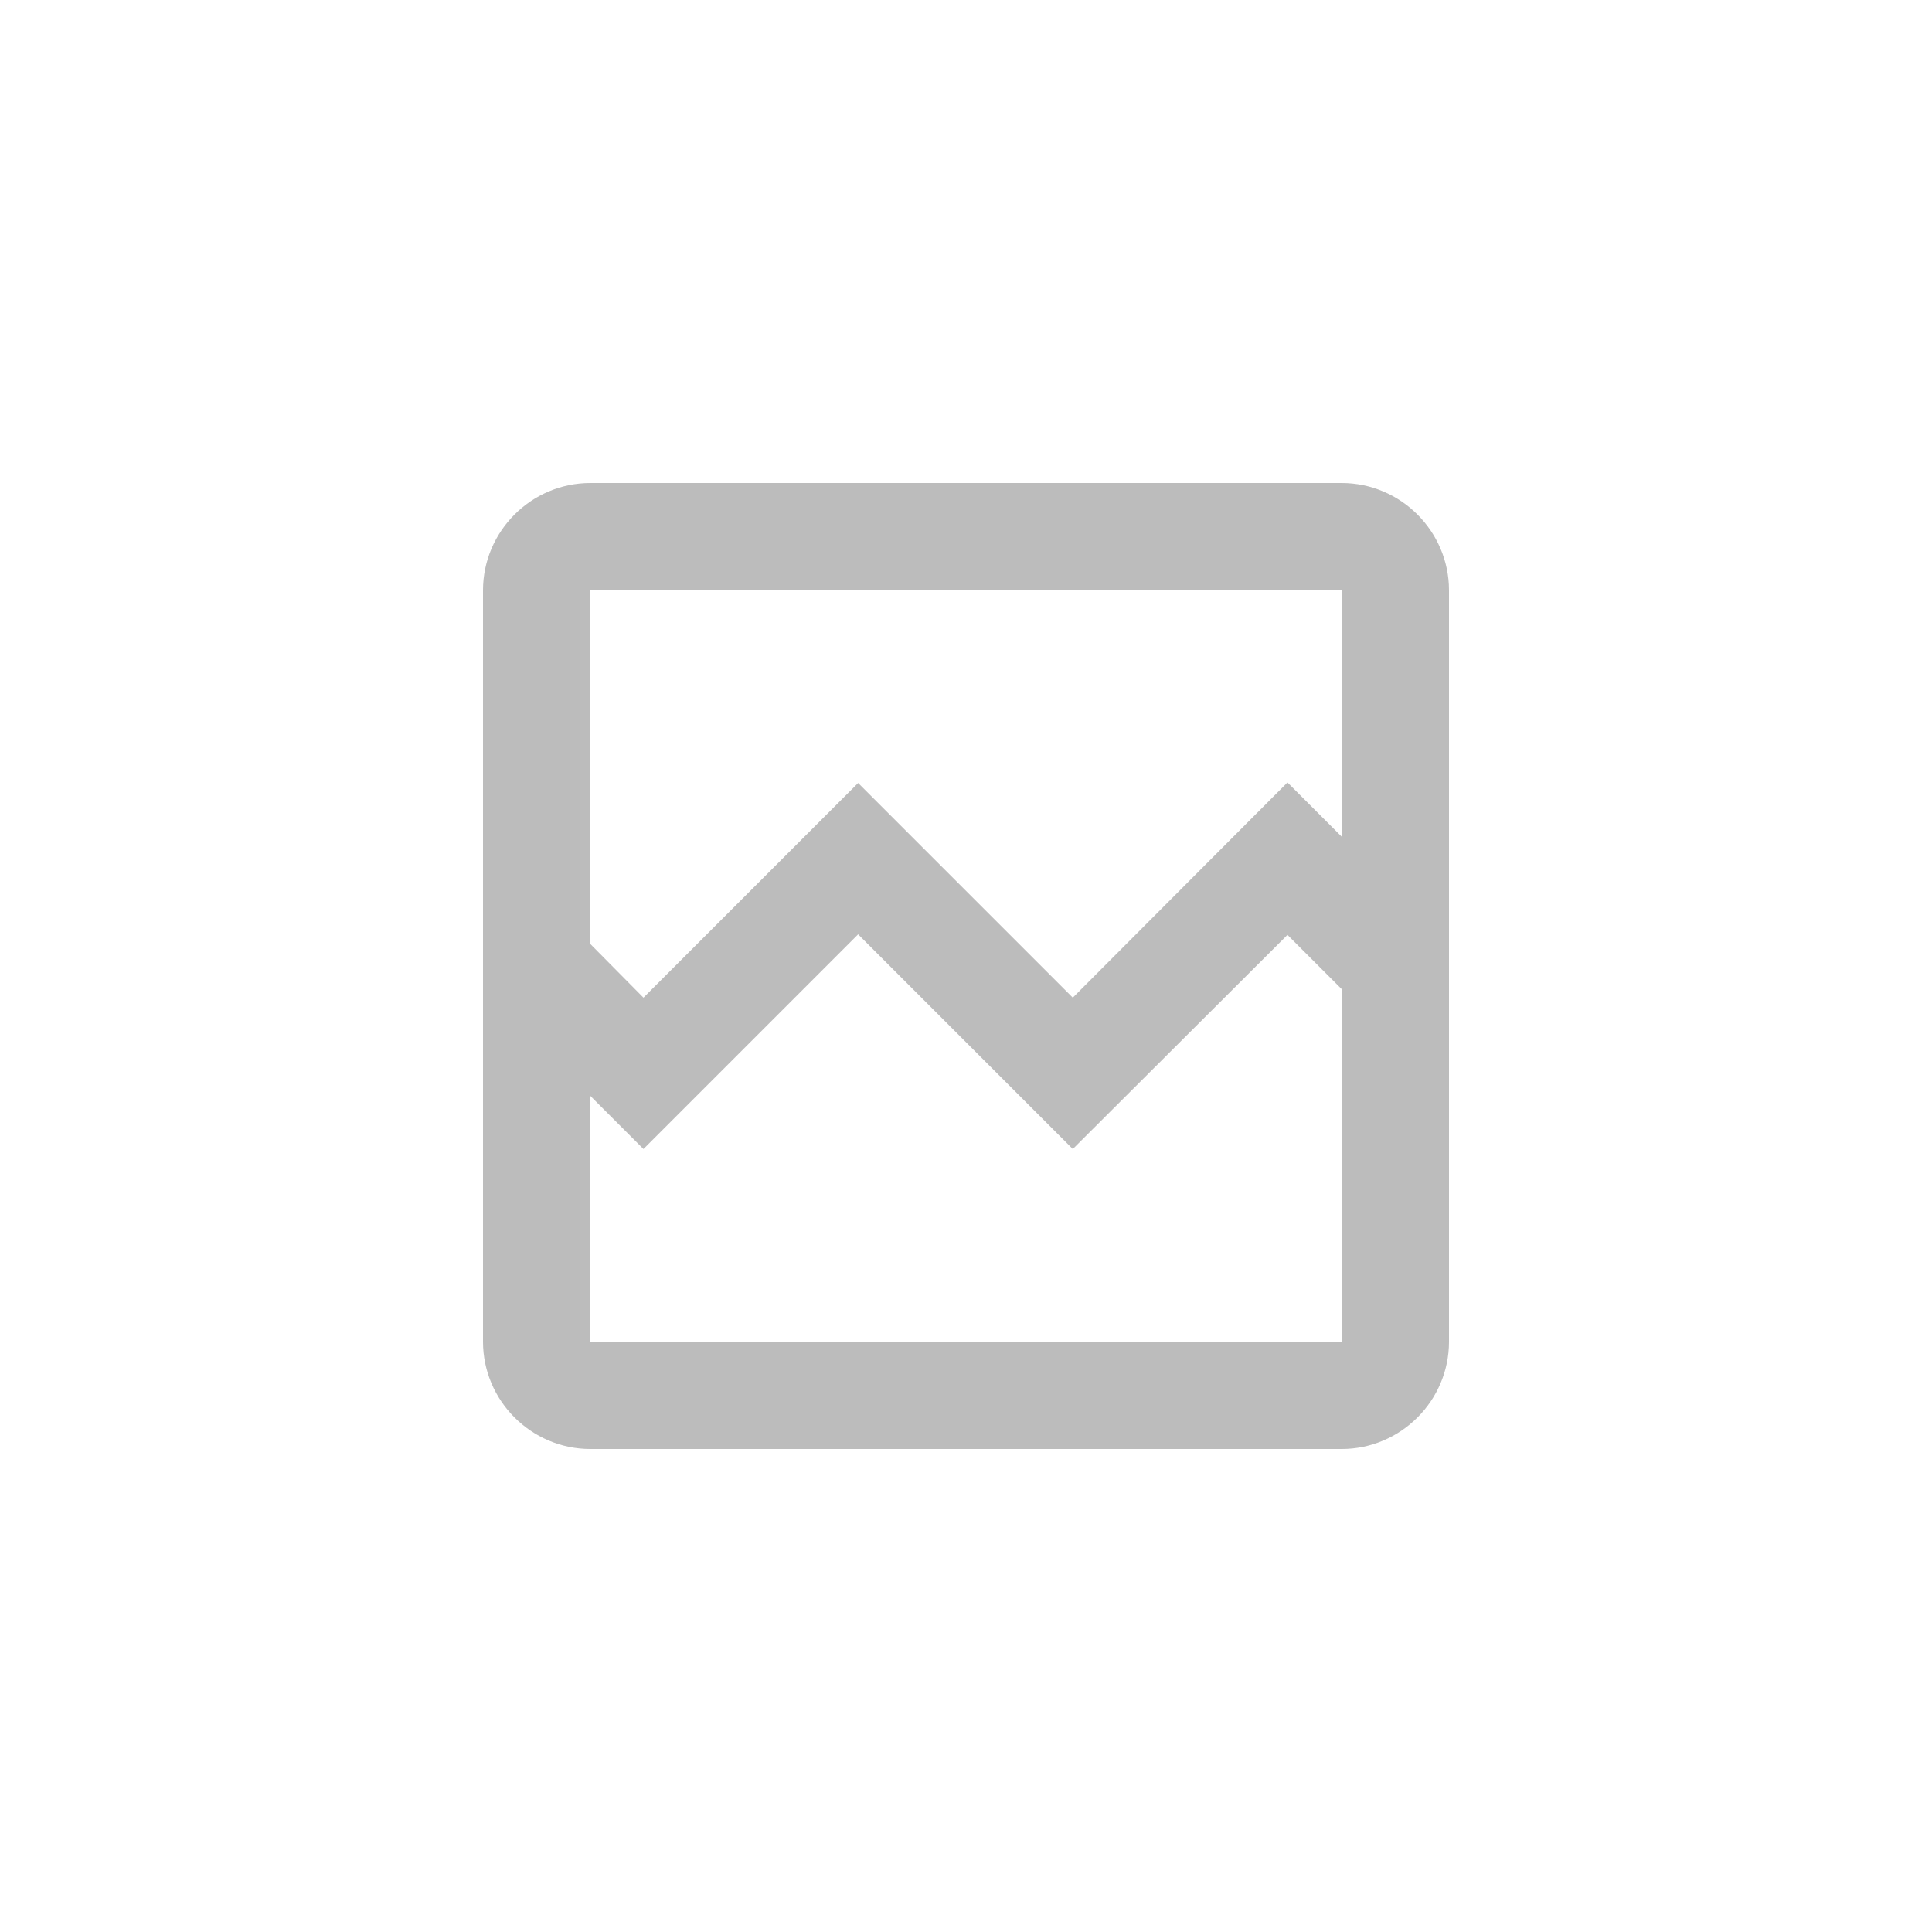 <svg xmlns="http://www.w3.org/2000/svg" x="6" y="6" viewBox="-6 -6 36 36" id="broken-image">
  <path fill="#212121" fill-opacity="0.3" d="M19 3H5c-1.1 0-2 .9-2 2v14c0 1.1.9 2 2 2h14c1.1 0 2-.9 2-2V5c0-1.1-.9-2-2-2zm0 16H5v-4.58l.99.99 4-4 4 4 4-3.99L19 12.43V19zm0-9.41l-1.01-1.01-4 4.01-4-4-4 4-.99-1V5h14v4.59z"></path>
</svg>
